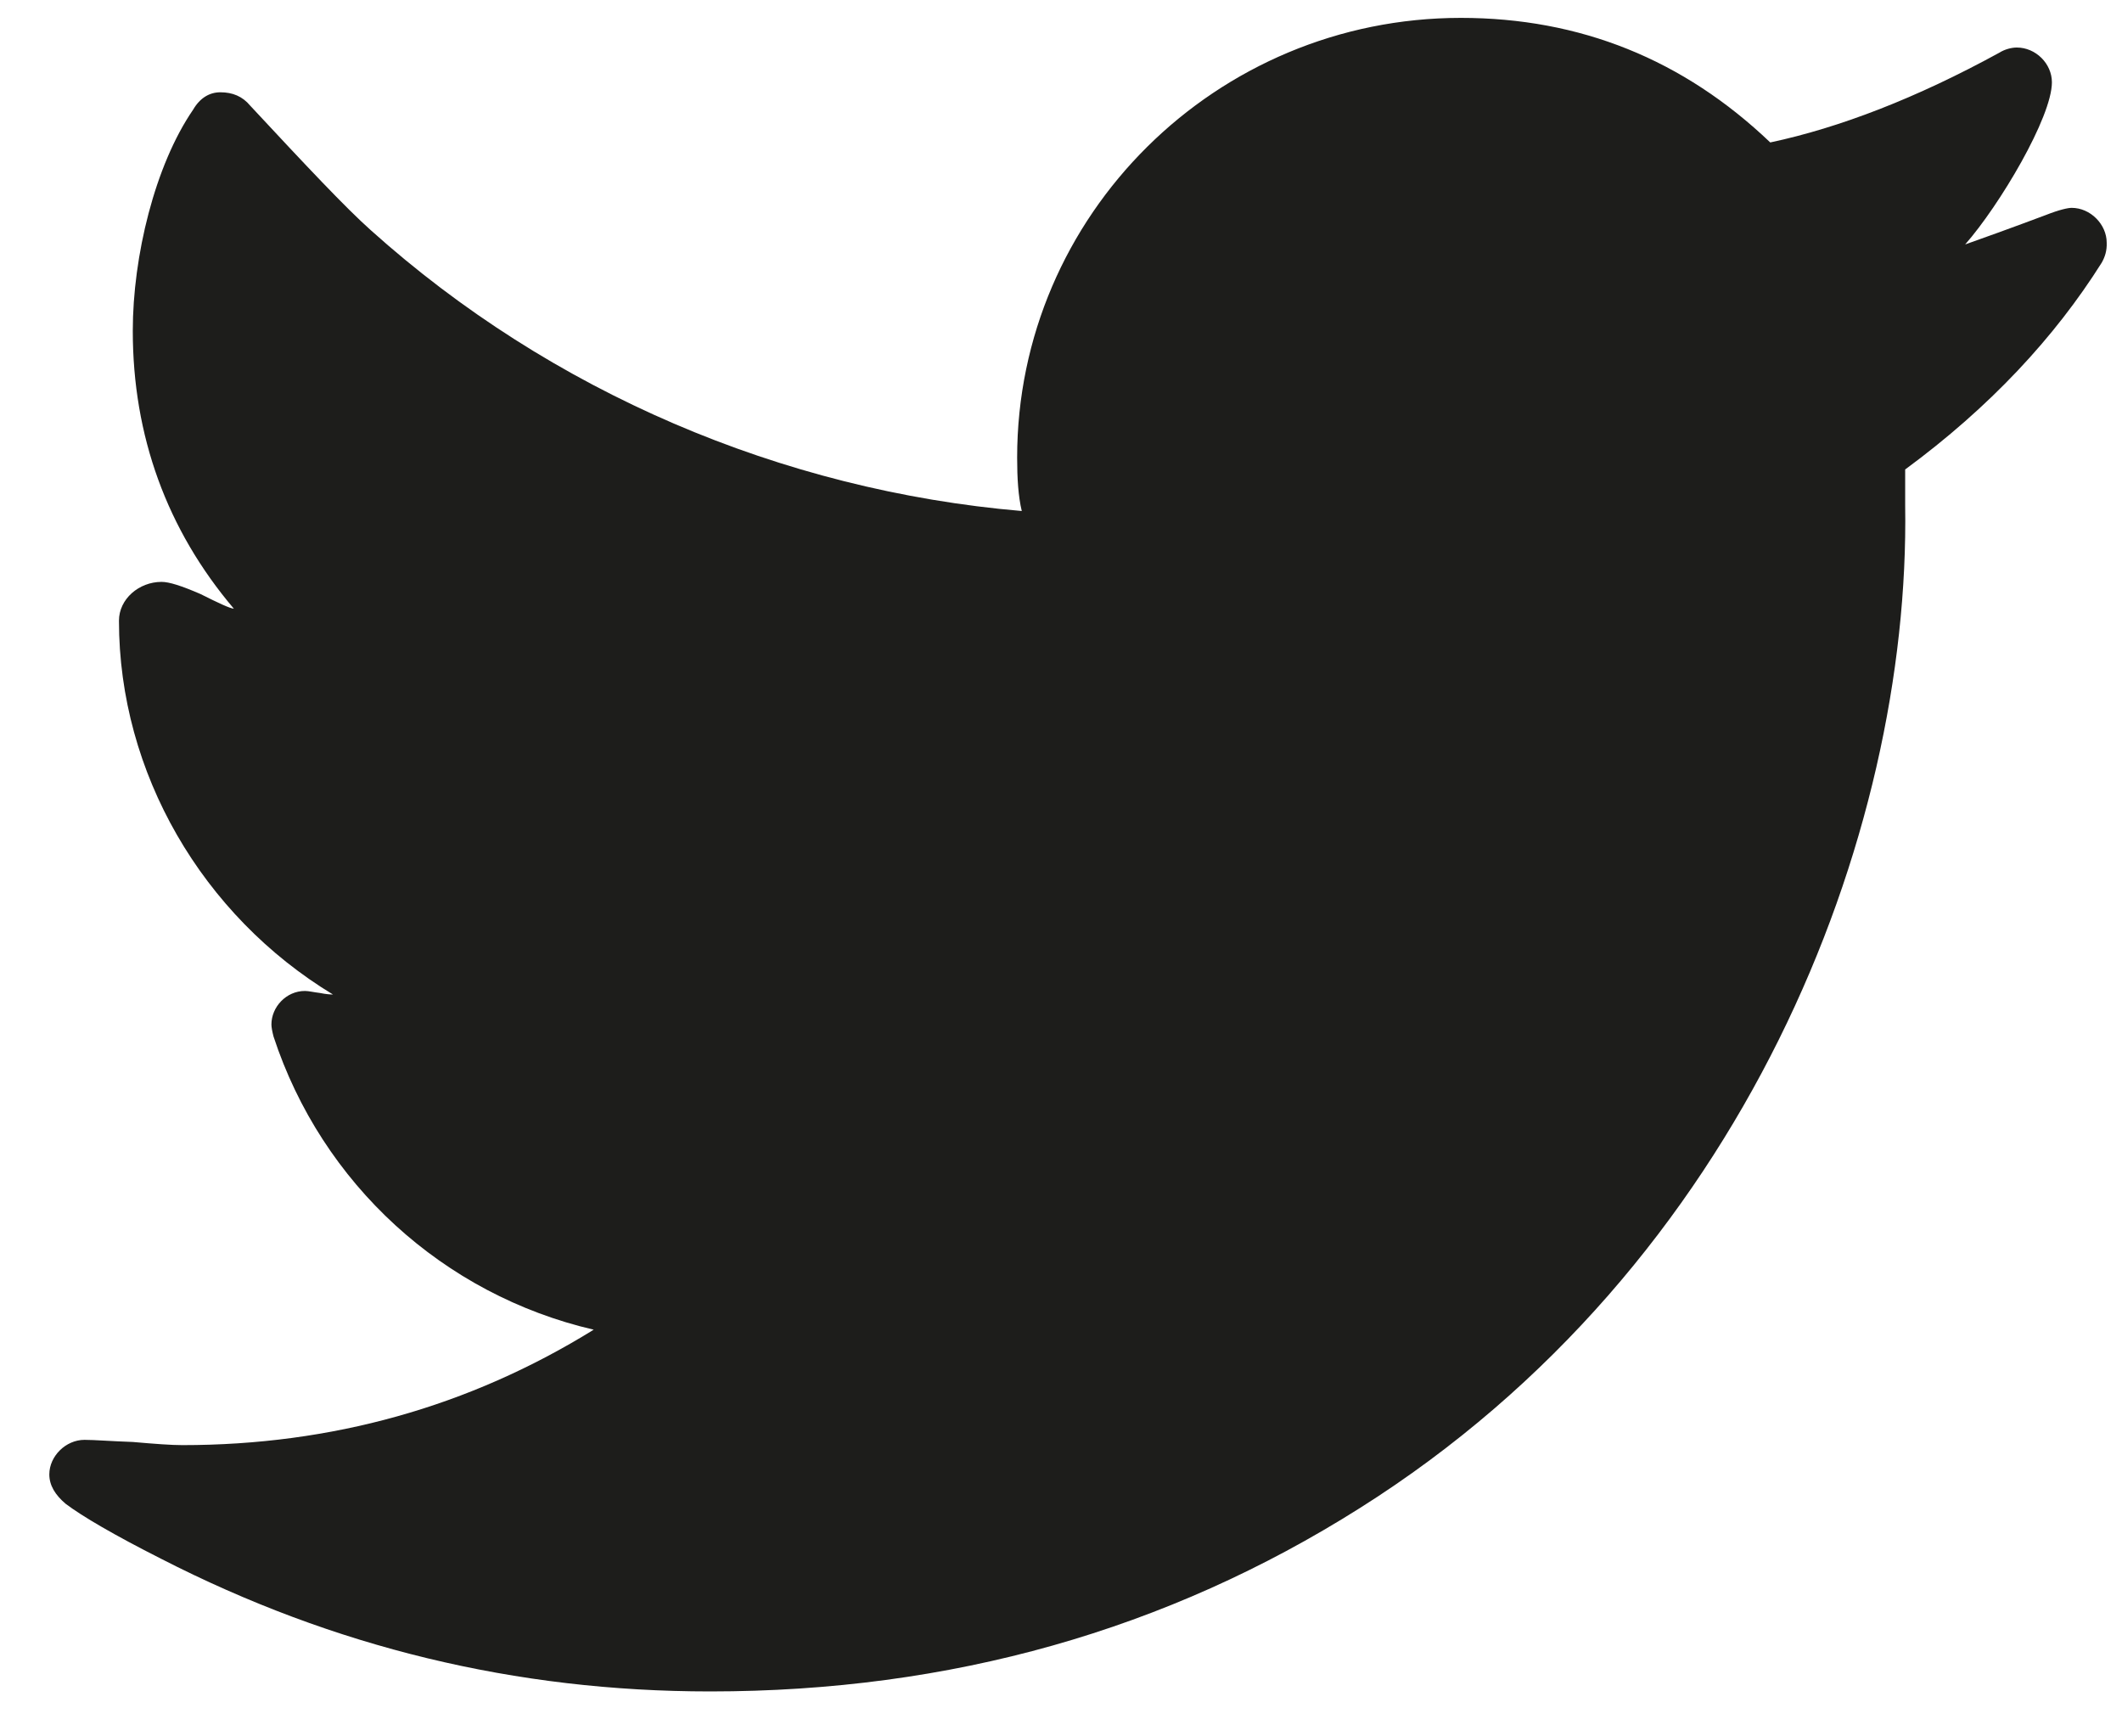 <?xml version="1.0" encoding="UTF-8" standalone="no"?>
<svg width="33px" height="27px" viewBox="0 0 33 27" version="1.1" xmlns="http://www.w3.org/2000/svg" xmlns:xlink="http://www.w3.org/1999/xlink">
    <!-- Generator: Sketch 40.3 (33839) - http://www.bohemiancoding.com/sketch -->
    <title>twitter</title>
    <desc>Created with Sketch.</desc>
    <defs></defs>
    <g id="Symbols" stroke="none" stroke-width="1" fill="none" fill-rule="evenodd">
        <g id="twitter" fill="#1D1D1B">
            <path d="M32.685,4.084 C31.951,5.25 30.941,6.334 29.628,7.3 L29.628,7.862 C29.709,12.991 27.138,19.674 21.144,23.452 C18.142,25.348 14.781,26.301 11.044,26.301 C8.021,26.301 5.189,25.613 2.507,24.239 C1.773,23.868 1.278,23.577 1.023,23.385 C0.857,23.245 0.767,23.096 0.767,22.926 C0.767,22.643 1.023,22.389 1.314,22.389 C1.468,22.389 1.722,22.41 2.066,22.422 C2.408,22.452 2.665,22.471 2.837,22.471 C5.149,22.471 7.289,21.879 9.233,20.676 C6.893,20.133 5.004,18.405 4.254,16.118 C4.233,16.038 4.221,15.972 4.221,15.93 C4.221,15.659 4.45,15.409 4.742,15.409 C4.801,15.409 4.885,15.43 4.973,15.44 C5.077,15.461 5.145,15.464 5.178,15.464 C3.148,14.235 1.85,12.018 1.85,9.652 C1.85,9.314 2.162,9.048 2.512,9.048 C2.633,9.048 2.824,9.11 3.116,9.236 C3.399,9.378 3.575,9.46 3.637,9.465 C2.594,8.236 2.065,6.777 2.065,5.144 C2.065,3.988 2.408,2.572 3.003,1.706 C3.112,1.518 3.263,1.435 3.427,1.435 C3.615,1.435 3.771,1.497 3.892,1.644 C4.765,2.582 5.376,3.232 5.769,3.582 C8.566,6.092 12.156,7.627 15.89,7.946 C15.835,7.717 15.818,7.436 15.818,7.116 C15.818,3.345 18.912,0.278 22.718,0.278 C24.572,0.278 26.177,0.924 27.53,2.215 C28.605,1.986 29.801,1.527 31.093,0.819 C31.175,0.767 31.281,0.739 31.364,0.739 C31.658,0.739 31.91,0.989 31.91,1.28 C31.91,1.821 31.098,3.19 30.561,3.801 C30.715,3.748 31.344,3.521 31.809,3.346 C32.032,3.258 32.163,3.232 32.217,3.232 C32.51,3.232 32.762,3.49 32.762,3.773 C32.767,3.901 32.734,3.996 32.685,4.084 L32.685,4.084 Z"></path>
        </g>
    </g>
</svg>